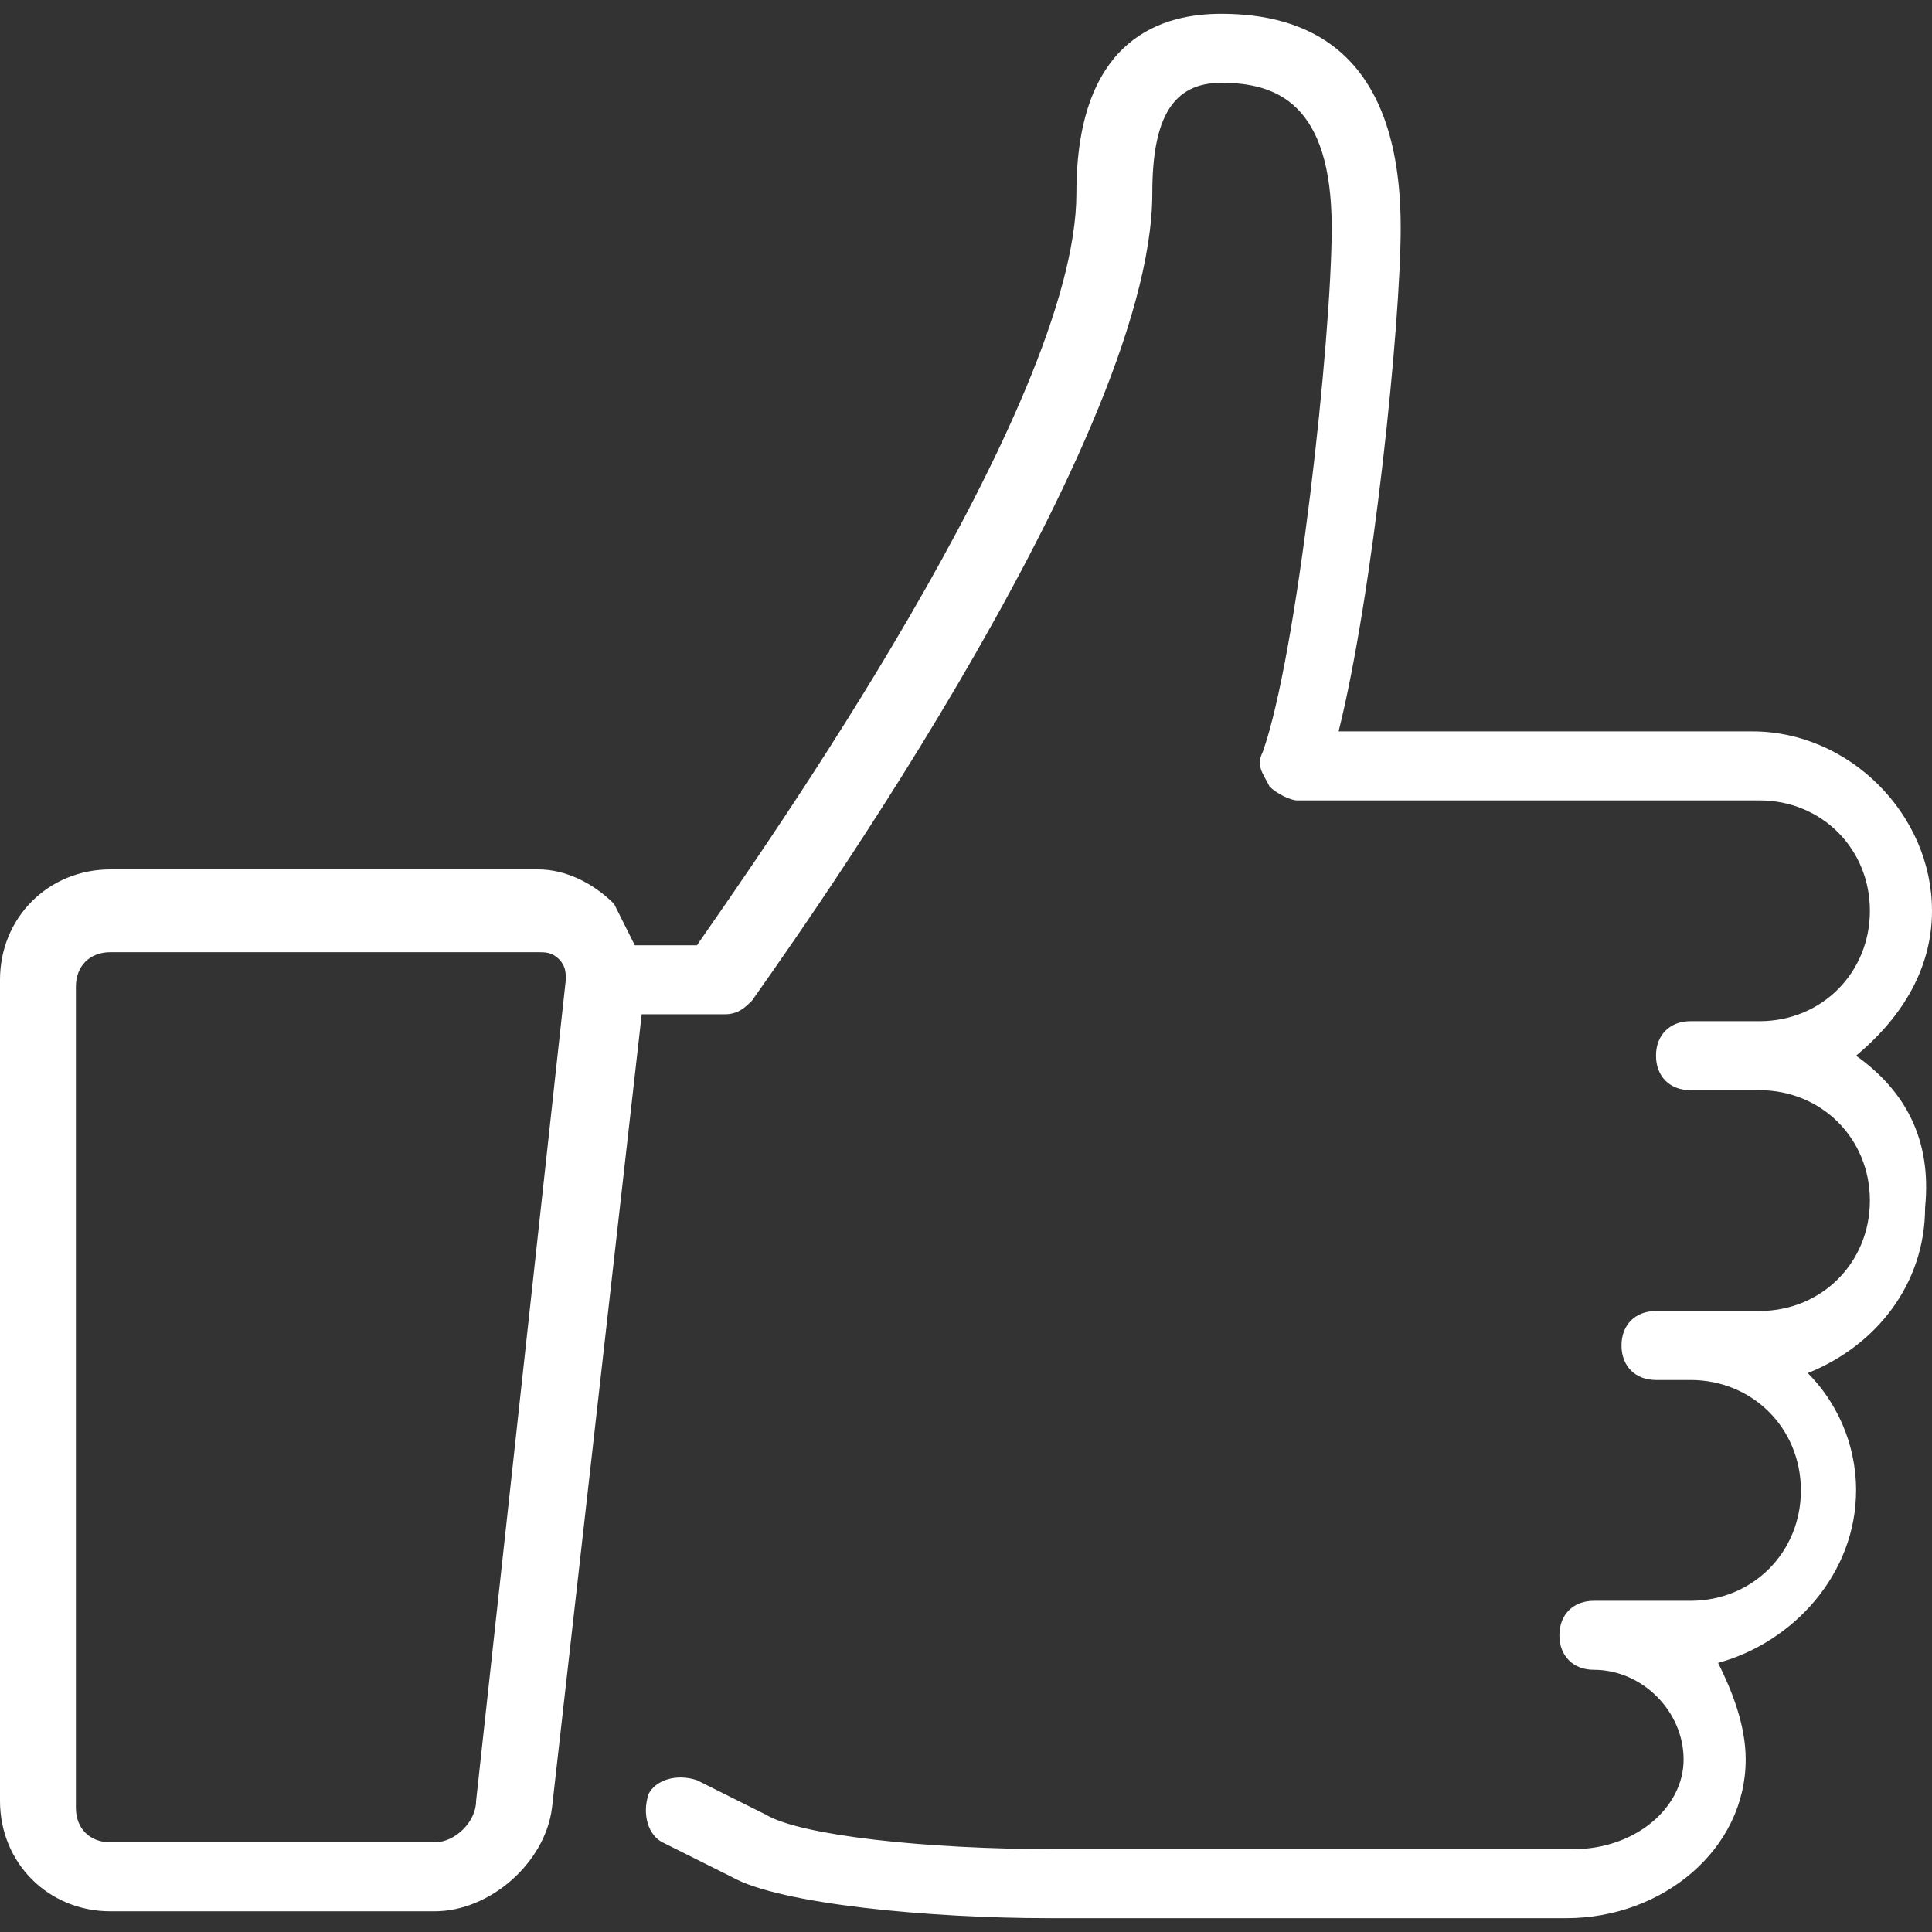 <svg width="28" height="28" xmlns="http://www.w3.org/2000/svg">
 <rect width="100%" height="100%" fill="#333333" stroke="none"/>
 <g>
  <title>Layer 1</title>
  <path id="svg_122" d="m26.9,15.3c0.6,-0.5 1.1,-1.2 1.1,-2.1c0,-1.4 -1.2,-2.6 -2.6,-2.6h-3.1h-0.5h-2.4c0.5,-2 0.9,-5.9 0.9,-7.3c0,-2.6 -1.4,-3.1 -2.6,-3.1c-0.8,0 -2.1,0.3 -2.1,2.6c0,3.1 -4.6,9.6 -5.5,10.9h-0.9c-0.1,-0.2 -0.2,-0.4 -0.3,-0.6c-0.3,-0.3 -0.7,-0.5 -1.1,-0.5h-6.2c-0.9,0 -1.6,0.7 -1.6,1.6v11.9c0,0.9 0.7,1.6 1.6,1.6h4.7c0.8,0 1.6,-0.7 1.7,-1.5l1.3,-11.5h1.2c0.2,0 0.3,-0.1 0.4,-0.2c0.2,-0.3 5.8,-8 5.8,-11.7c0,-1.1 0.3,-1.6 1,-1.6c0.8,0 1.6,0.3 1.6,2.1c0,1.6 -0.5,6.2 -1,7.6c-0.1,0.2 0,0.3 0.1,0.5c0.1,0.1 0.3,0.2 0.4,0.2h3.1h0.5h3.1c0.9,0 1.6,0.7 1.6,1.6s-0.7,1.6 -1.6,1.6h-1c-0.3,0 -0.5,0.2 -0.5,0.5c0,0.3 0.2,0.5 0.5,0.5h1c0.9,0 1.6,0.7 1.6,1.6c0,0.9 -0.7,1.6 -1.6,1.6h-0.5c-0.1,0 -0.1,0 -0.2,0c-0.1,0 -0.2,0 -0.3,0h-0.5c-0.3,0 -0.5,0.2 -0.5,0.5s0.2,0.5 0.5,0.5h0.5c0.9,0 1.6,0.7 1.6,1.6c0,0.9 -0.7,1.6 -1.6,1.6h-0.5c-0.1,0 -0.1,0 -0.2,0c-0.1,0 -0.1,0 -0.2,0h-0.5c-0.3,0 -0.5,0.2 -0.5,0.5s0.2,0.5 0.5,0.5c0.7,0 1.3,0.6 1.3,1.3s-0.7,1.3 -1.6,1.3h-4.1h-1.6h-1.8c-1.9,0 -3.7,-0.2 -4.2,-0.5l-1,-0.5c-0.3,-0.1 -0.6,0 -0.7,0.2c-0.1,0.3 0,0.6 0.2,0.7l1,0.5c0.7,0.4 2.9,0.6 4.6,0.6h1.8h1.6h4.1c1.4,0 2.6,-1 2.6,-2.3c0,-0.5 -0.2,-1 -0.4,-1.4c1.1,-0.3 2,-1.3 2,-2.5c0,-0.7 -0.3,-1.3 -0.7,-1.7c1,-0.4 1.7,-1.3 1.7,-2.4c0.1,-1 -0.3,-1.7 -1,-2.2zm-20,10.8c0,0.3 -0.3,0.6 -0.6,0.6h-4.7c-0.3,0 -0.5,-0.2 -0.5,-0.5v-11.9c0,-0.3 0.2,-0.5 0.5,-0.5h6.2c0.1,0 0.2,0 0.3,0.1c0.1,0.1 0.1,0.2 0.1,0.3l-1.3,11.9z" fill="#FFFFFF"/>
 </g>
</svg>